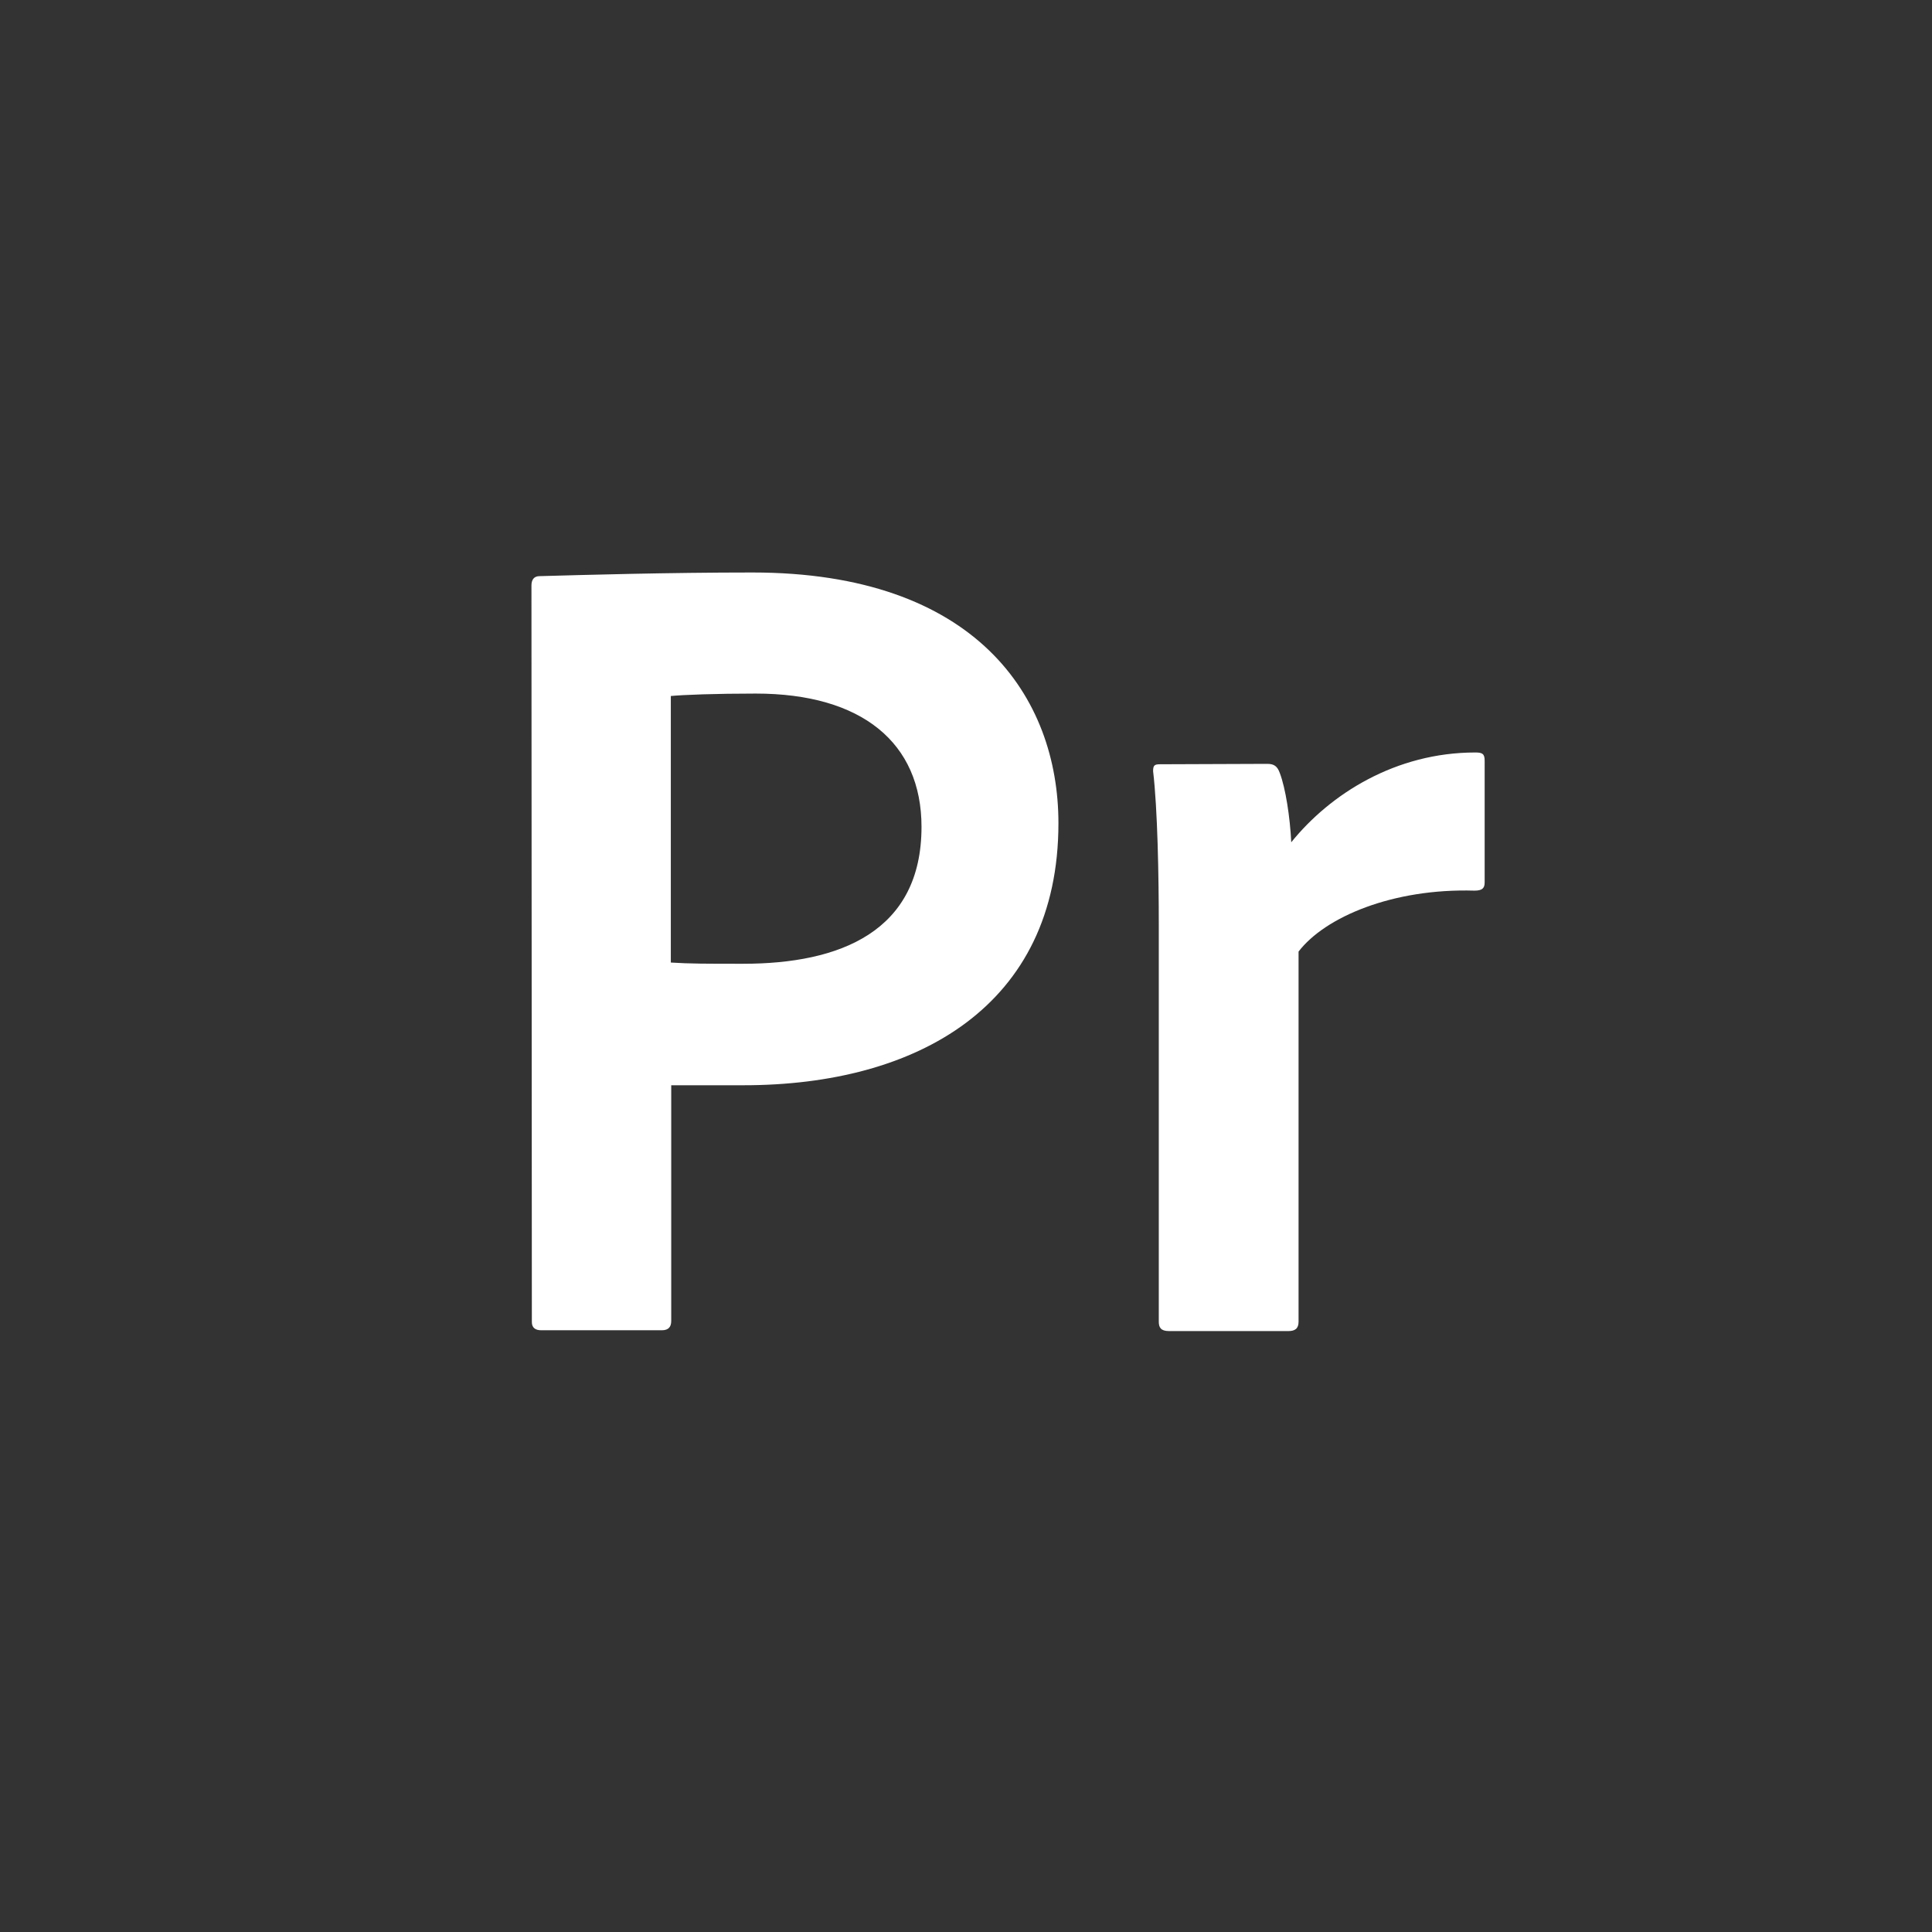 <?xml version="1.0" encoding="utf-8"?>
<!-- Generator: Adobe Illustrator 26.4.1, SVG Export Plug-In . SVG Version: 6.00 Build 0)  -->
<svg version="1.1" id="Layer_1" xmlns="http://www.w3.org/2000/svg" xmlns:xlink="http://www.w3.org/1999/xlink" x="0px" y="0px"
	 viewBox="0 0 475.5 475.5" style="enable-background:new 0 0 475.5 475.5;" xml:space="preserve">
<rect x="0" y="0" width="475.5" height="475.5" fill="#333333" stroke="none"/>
<style type="text/css">
	.st0{fill:#FFFFFF;}
</style>
<g id="Background">
</g>
<g id="Icons_Black">
	<g id="Pr">
		<g>
			<path class="st0" d="M130.8,144.1c0-1.4,0.6-2.3,2-2.3c10.8-0.3,31.7-0.9,52.4-0.9c54.9,0,75.3,30.6,75.3,61.7
				c0,45-34.8,64.5-77.5,64.5c-9.1,0-11.3,0-17.8,0v58c0,1.4-0.6,2.3-2.3,2.3h-29.7c-1.4,0-2.3-0.6-2.3-2L130.8,144.1L130.8,144.1z
				 M165.1,236.9c4.8,0.3,8.5,0.3,17.8,0.3c23.8,0,43.9-7.9,43.9-33.7c0-20.7-14.7-32.8-40.8-32.8c-9.9,0-17.8,0.3-20.9,0.6
				L165.1,236.9L165.1,236.9z"/>
			<path class="st0" d="M311.9,188c1.7,0,2.5,0.6,3.1,2.3c1.4,3.7,2.5,10.8,2.8,17c9.6-11.9,25.7-22.1,45.3-22.1
				c1.7,0,2.3,0.3,2.3,2v30c0,1.4-0.6,2-2.5,2c-20.1-0.6-36.8,6.5-43.3,15v91.1c0,1.7-0.9,2.3-2.5,2.3h-29.4c-2,0-2.5-0.9-2.5-2.3
				v-97.6c0-12.2-0.3-28.6-1.4-37.9c0-1.4,0.3-1.7,1.7-1.7L311.9,188L311.9,188z"/>
		</g>
	</g>
</g>
<g id="Icons_White">
</g>
</svg>
